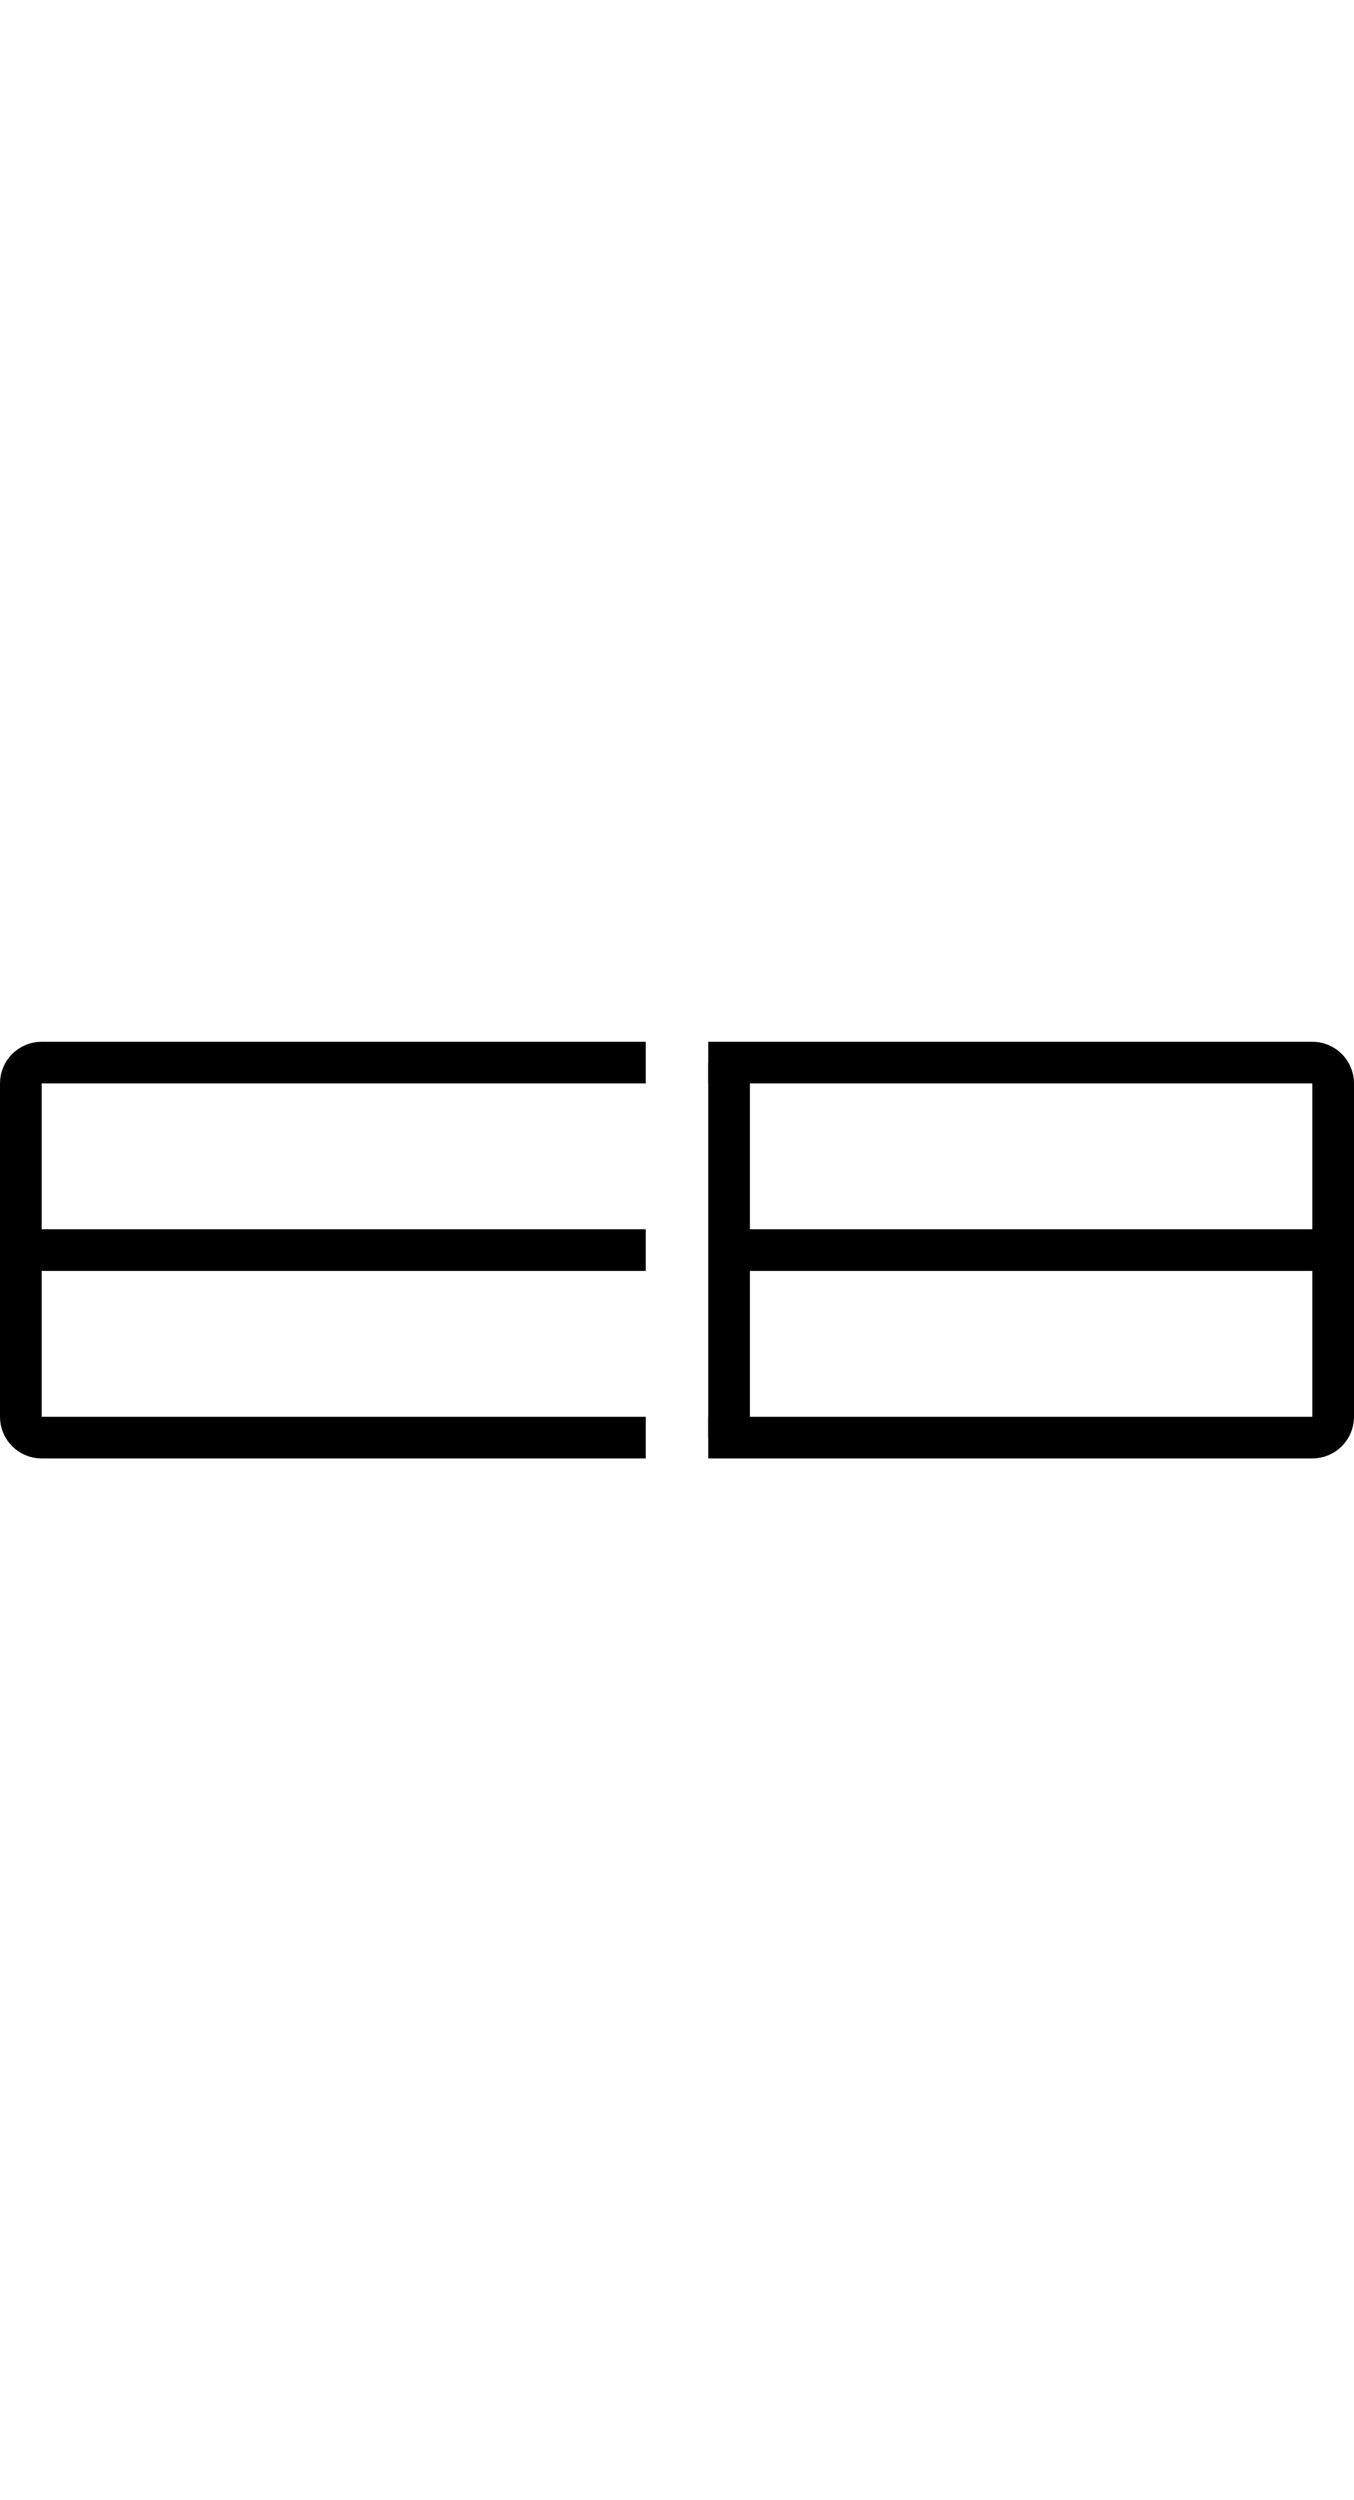 <svg width="65" height="120" viewBox="0 0 65 120" fill="none" xmlns="http://www.w3.org/2000/svg">
<path d="M31 51H2C1.448 51 1 51.448 1 52V68C1 68.552 1.448 69 2 69H31" stroke="black" stroke-width="2"/>
<path d="M31 60L1 60" stroke="black" stroke-width="2"/>
<path d="M34 51H63C63.552 51 64 51.448 64 52V68C64 68.552 63.552 69 63 69H34" stroke="black" stroke-width="2"/>
<path d="M35 60H64" stroke="black" stroke-width="2"/>
<path d="M35 51V69" stroke="black" stroke-width="2"/>
</svg>
